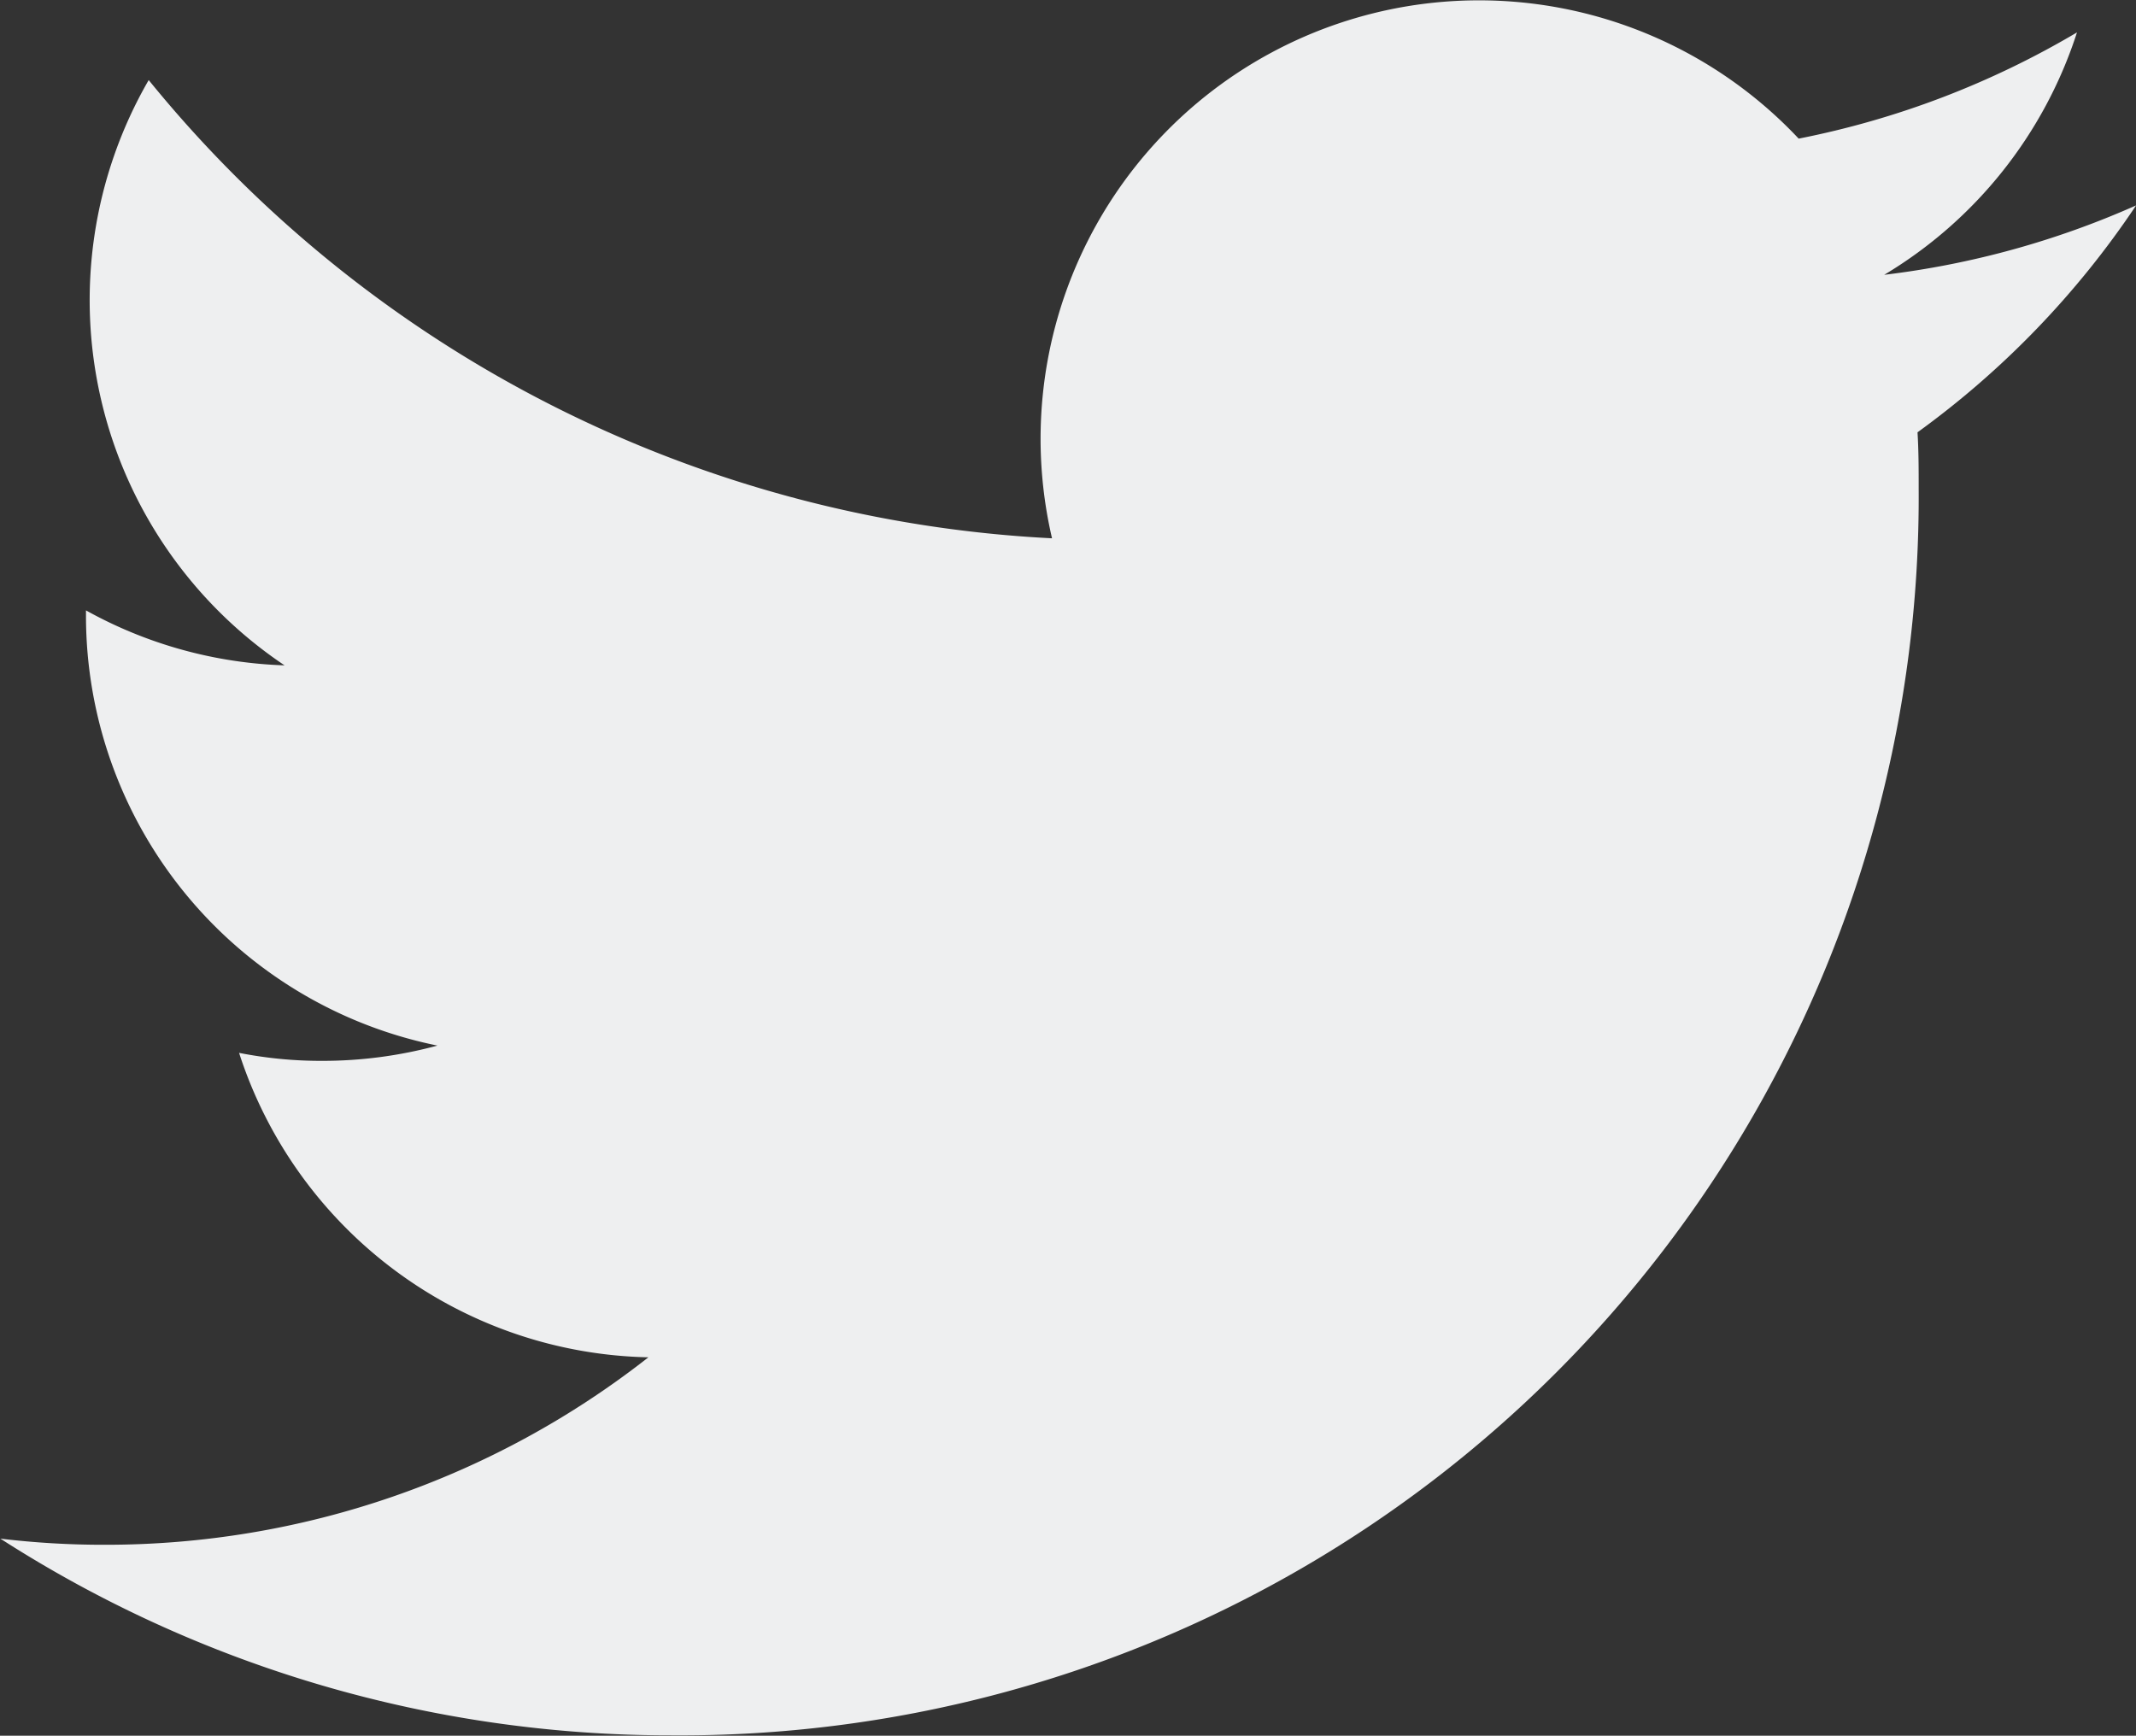 <svg xmlns="http://www.w3.org/2000/svg" viewBox="0 0 18.458 15">
  <rect x="0" y="0" width="18.458" height="15" fill="#333333" stroke="none"/>
  <defs>
    <style>
      .cls-1 {
        fill: #eeeff0;
      }
    </style>
  </defs>
  <g id="twitter-icon" transform="translate(0.059 -5.617)">
    <path id="Path_77" data-name="Path 77" class="cls-1" d="M18.4,7.392a7.575,7.575,0,0,1-2.177.6,3.8,3.8,0,0,0,1.666-2.095,7.6,7.6,0,0,1-2.405.918,3.789,3.789,0,0,0-6.452,3.454A10.753,10.753,0,0,1,1.226,6.309,3.8,3.8,0,0,0,2.4,11.367a3.784,3.784,0,0,1-1.716-.475v.047a3.792,3.792,0,0,0,3.037,3.714,3.79,3.79,0,0,1-1,.132,3.648,3.648,0,0,1-.714-.069,3.8,3.8,0,0,0,3.537,2.631,7.591,7.591,0,0,1-4.7,1.62,7.451,7.451,0,0,1-.9-.053,10.7,10.7,0,0,0,5.8,1.7A10.7,10.7,0,0,0,16.521,9.844c0-.164,0-.329-.01-.491A7.7,7.7,0,0,0,18.4,7.392Z" transform="translate(0 0)"/>
  </g>
</svg>
